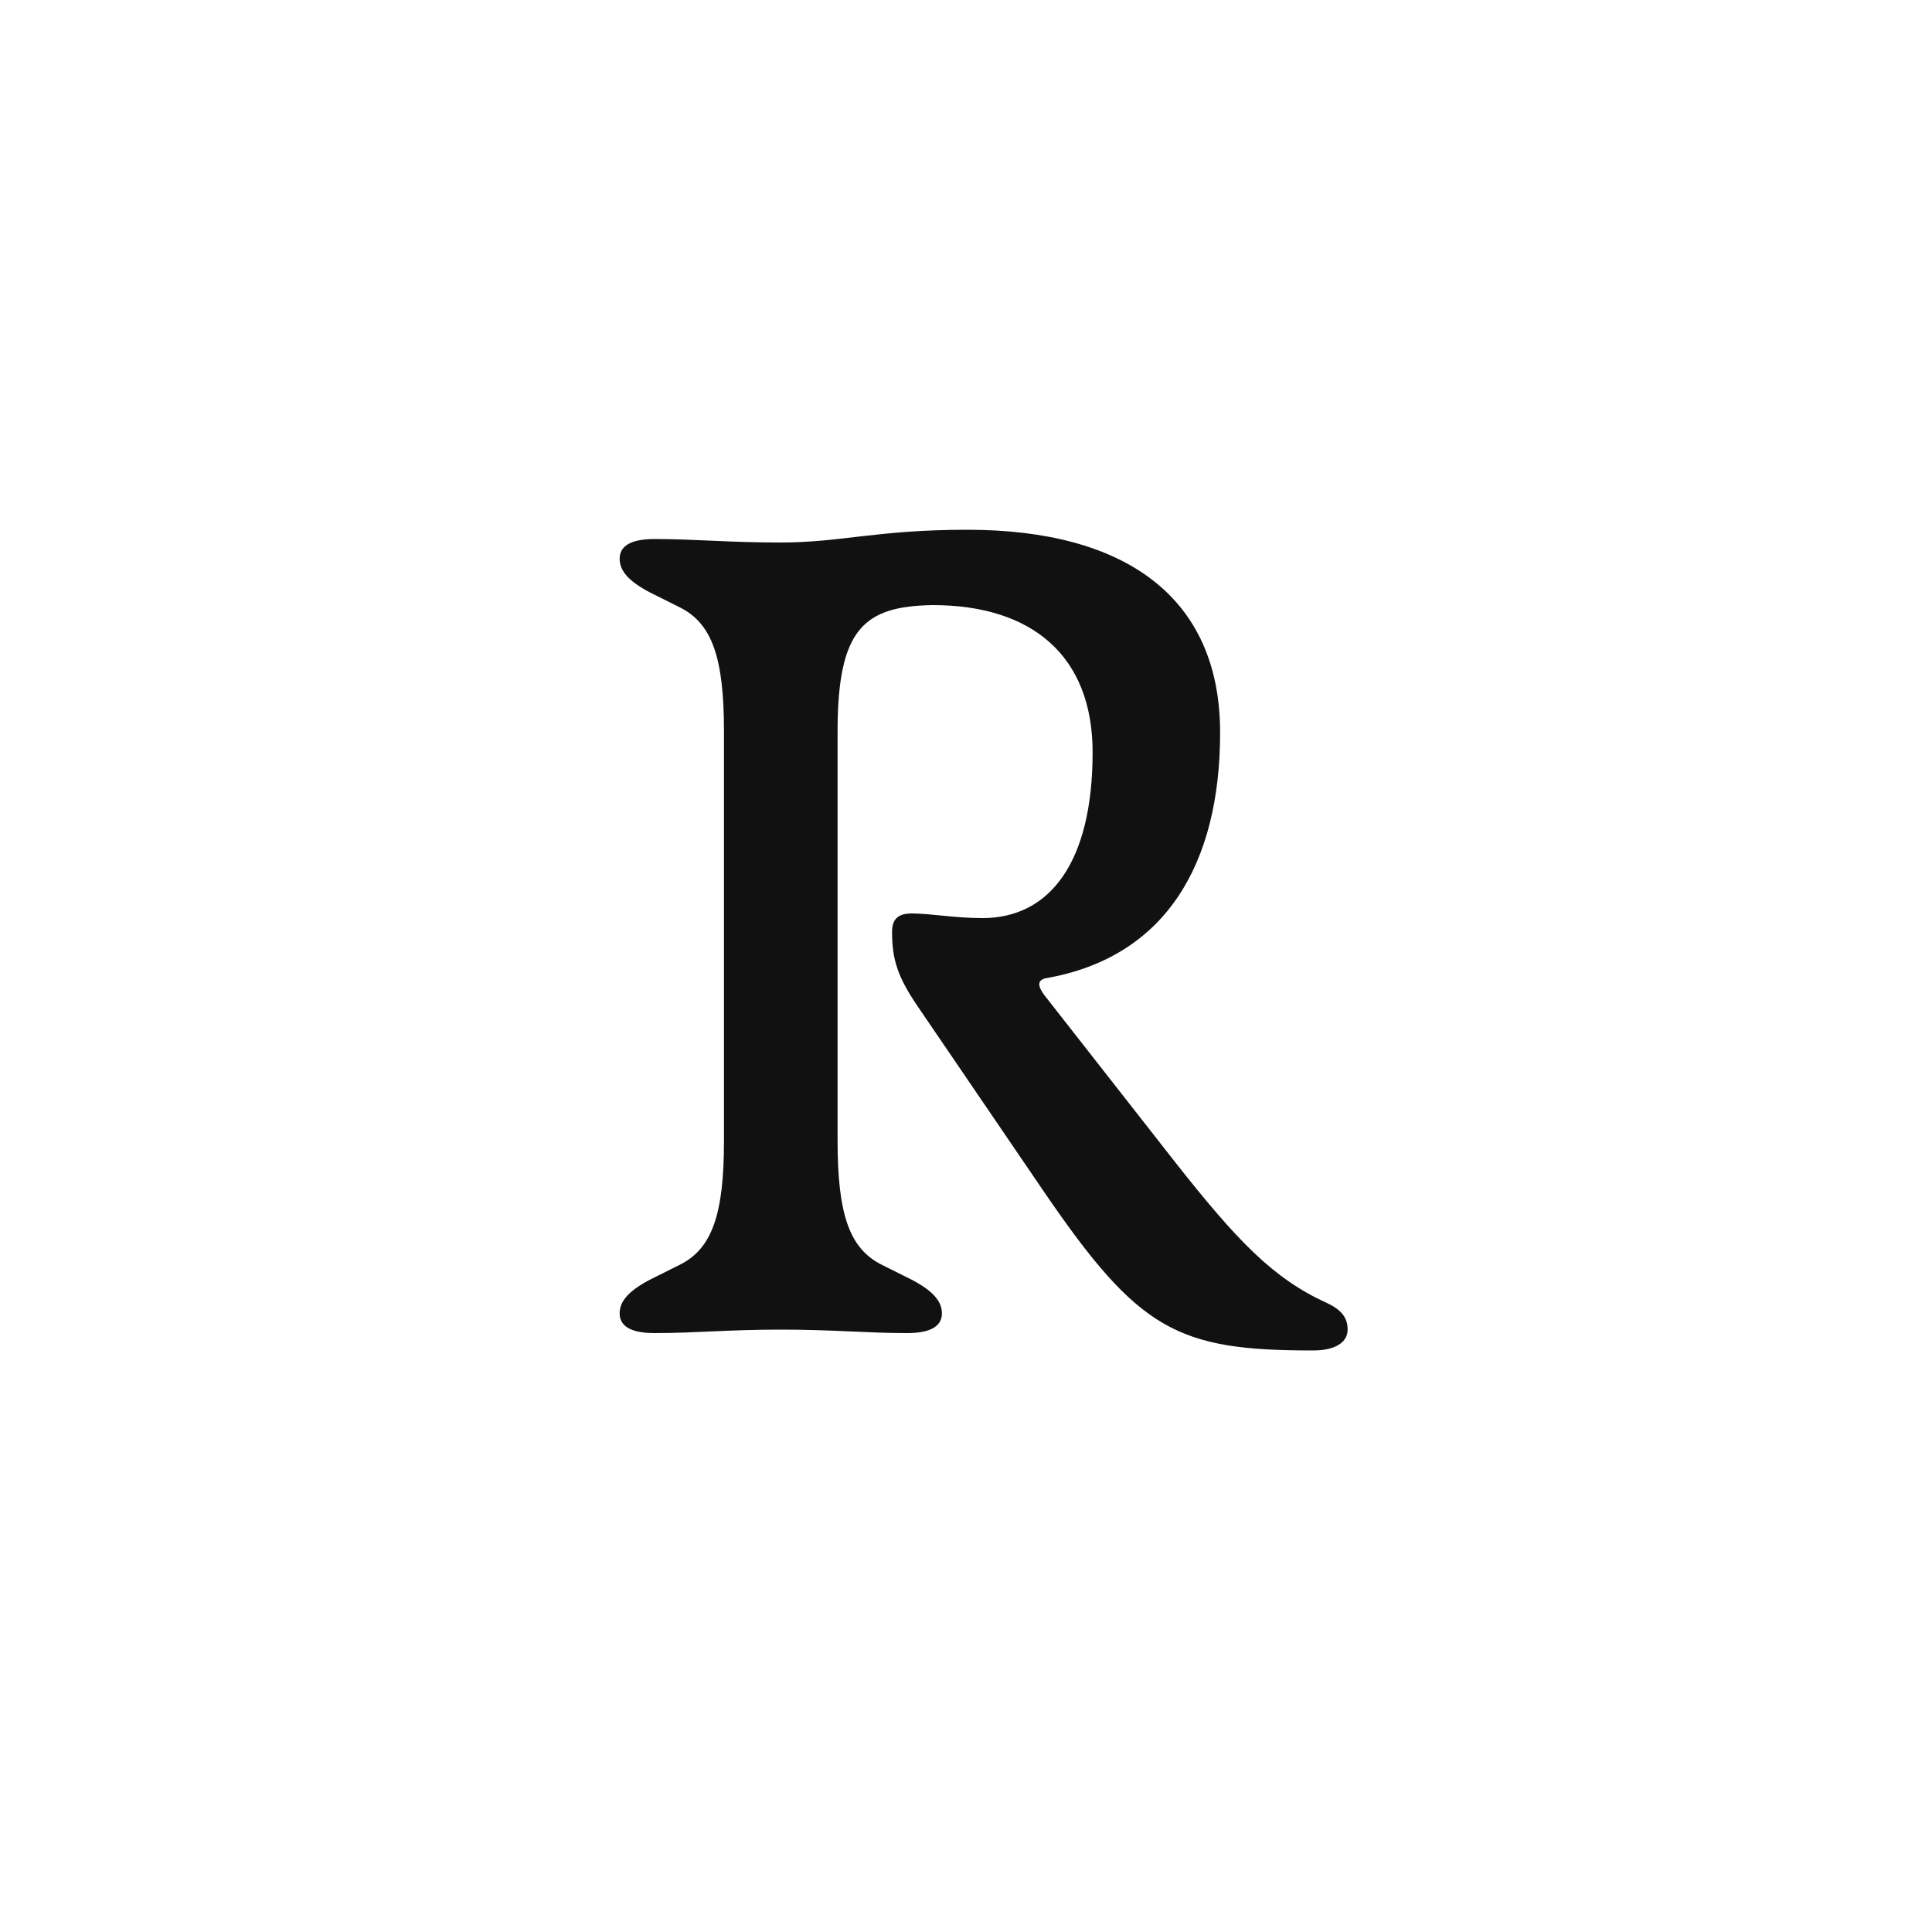 <svg width="500" height="500" viewBox="0 0 500 500" fill="none" xmlns="http://www.w3.org/2000/svg">
<path d="M303.765 300.3C320.265 321.3 329.565 330.9 343.365 337.2C347.265 339 348.765 341.1 348.765 344.1C348.765 347.1 346.065 349.5 339.765 349.5C304.665 349.5 294.765 344.4 270.165 308.4L237.465 260.4C232.365 252.9 230.865 248.4 230.865 241.2C230.865 237.9 232.365 236.4 235.965 236.4C240.765 236.4 247.065 237.6 254.265 237.6C271.665 237.6 282.765 223.2 282.765 194.7C282.765 169.8 267.165 156.6 241.365 156.6C223.665 156.9 216.765 162.6 216.765 189.3V295.2C216.765 314.1 219.765 323.1 228.165 327.3L235.965 331.2C241.665 334.2 243.765 336.9 243.765 339.9C243.765 342.9 241.365 345 234.765 345C223.965 345 215.865 344.1 202.065 344.1C188.265 344.1 180.165 345 169.365 345C162.765 345 160.365 342.9 160.365 339.9C160.365 336.9 162.465 334.2 168.165 331.2L175.965 327.3C184.365 323.1 187.365 314.1 187.365 295.2V189.3C187.365 170.4 184.365 161.4 175.965 157.2L168.165 153.3C162.465 150.3 160.365 147.6 160.365 144.6C160.365 141.6 162.765 139.5 169.365 139.5C180.165 139.5 188.265 140.4 202.065 140.4C217.665 140.4 226.965 137.1 250.365 137.1C291.165 137.1 315.765 154.5 315.765 189.6C315.765 223.2 301.965 247.8 270.465 253.2C268.365 253.8 268.665 255.3 270.165 257.4L303.765 300.3Z" fill="#111111"/>
</svg>

